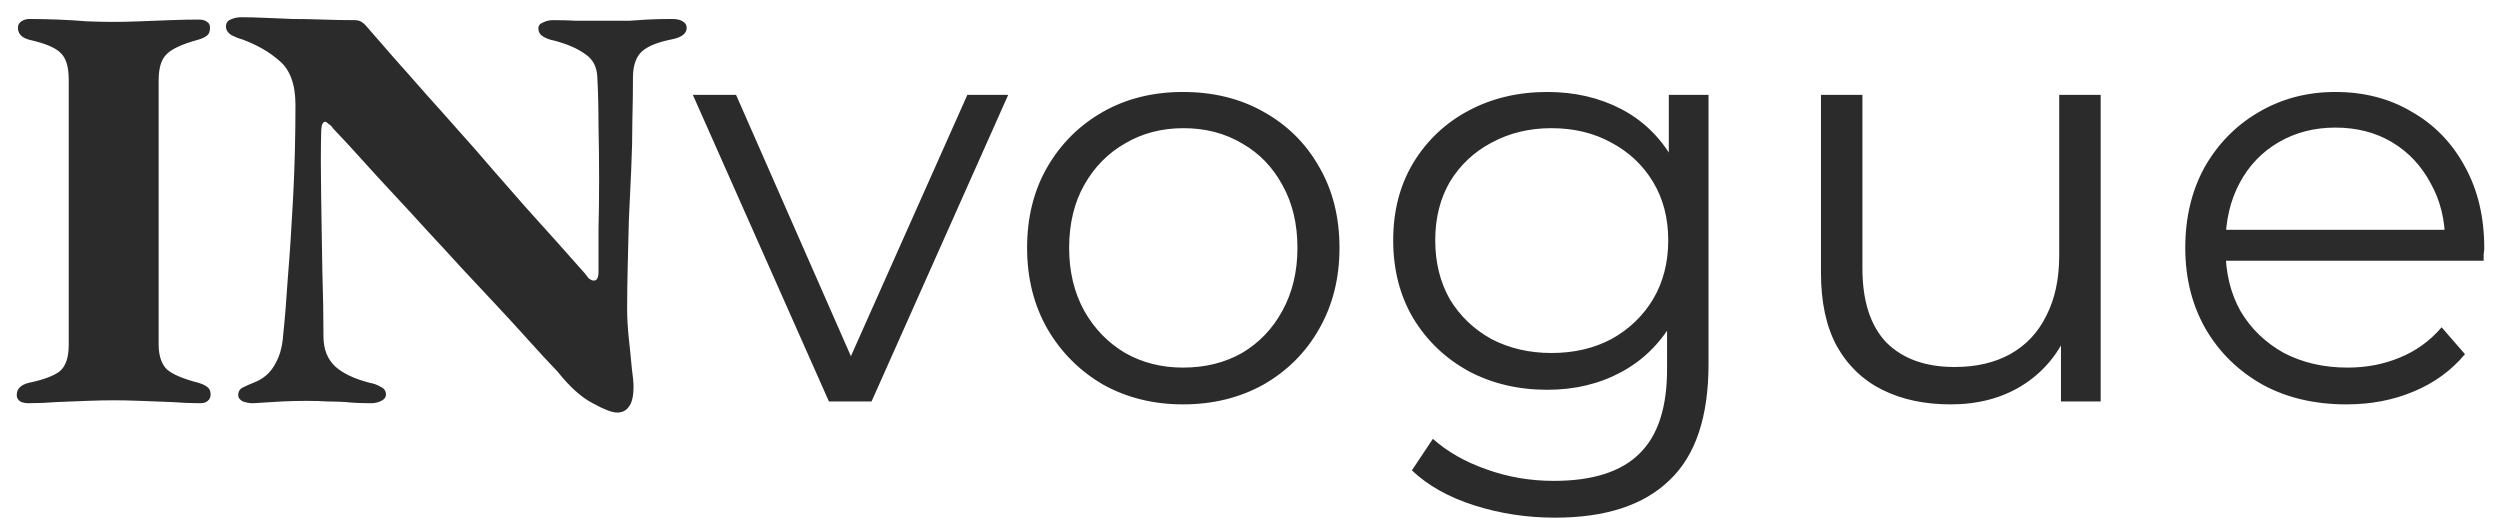 <svg width="137" height="29" viewBox="0 0 137 29" fill="none" xmlns="http://www.w3.org/2000/svg">
<path d="M1.558 22.096C1.388 22.096 1.238 22.064 1.11 22C0.982 21.915 0.918 21.797 0.918 21.648C0.918 21.307 1.142 21.083 1.59 20.976C2.401 20.805 2.966 20.592 3.286 20.336C3.606 20.059 3.766 19.579 3.766 18.896V4.368C3.766 3.685 3.628 3.205 3.35 2.928C3.073 2.629 2.508 2.384 1.654 2.192C1.206 2.085 0.982 1.861 0.982 1.52C0.982 1.371 1.046 1.253 1.174 1.168C1.302 1.083 1.452 1.04 1.622 1.04C2.113 1.04 2.625 1.051 3.158 1.072C3.713 1.093 4.246 1.125 4.758 1.168C5.292 1.189 5.782 1.2 6.23 1.2C6.657 1.2 7.137 1.189 7.67 1.168C8.225 1.147 8.78 1.125 9.334 1.104C9.91 1.083 10.433 1.072 10.902 1.072C11.094 1.072 11.244 1.115 11.35 1.2C11.457 1.264 11.51 1.371 11.51 1.52C11.51 1.733 11.446 1.883 11.318 1.968C11.212 2.053 11.041 2.128 10.806 2.192C9.953 2.427 9.388 2.693 9.11 2.992C8.833 3.269 8.694 3.739 8.694 4.4V18.864C8.694 19.483 8.844 19.941 9.142 20.24C9.462 20.517 10.038 20.763 10.87 20.976C11.084 21.04 11.244 21.115 11.35 21.2C11.478 21.285 11.542 21.424 11.542 21.616C11.542 21.765 11.489 21.883 11.382 21.968C11.297 22.053 11.158 22.096 10.966 22.096C10.497 22.096 9.974 22.075 9.398 22.032C8.822 22.011 8.257 21.989 7.702 21.968C7.148 21.947 6.657 21.936 6.23 21.936C5.782 21.936 5.292 21.947 4.758 21.968C4.225 21.989 3.681 22.011 3.126 22.032C2.572 22.075 2.049 22.096 1.558 22.096ZM33.822 22.608C33.545 22.608 33.097 22.437 32.478 22.096C31.86 21.776 31.22 21.2 30.558 20.368C30.047 19.835 29.513 19.259 28.959 18.64C28.404 18.021 27.817 17.381 27.198 16.72C26.58 16.059 25.951 15.387 25.311 14.704C24.692 14.021 24.073 13.349 23.454 12.688C22.836 12.005 22.217 11.333 21.599 10.672C20.98 10.011 20.393 9.371 19.838 8.752C19.284 8.133 18.75 7.557 18.238 7.024C18.196 6.939 18.121 6.864 18.015 6.8C17.929 6.715 17.865 6.672 17.823 6.672C17.737 6.672 17.673 6.747 17.631 6.896C17.609 7.045 17.599 7.173 17.599 7.28C17.577 8.261 17.577 9.413 17.599 10.736C17.62 12.059 17.641 13.403 17.663 14.768C17.705 16.112 17.727 17.339 17.727 18.448C17.727 19.131 17.94 19.675 18.366 20.08C18.793 20.464 19.422 20.763 20.255 20.976C20.489 21.019 20.692 21.093 20.863 21.2C21.055 21.285 21.151 21.424 21.151 21.616C21.151 21.765 21.065 21.883 20.895 21.968C20.724 22.053 20.543 22.096 20.351 22.096C19.774 22.096 19.305 22.075 18.942 22.032C18.58 22.011 18.238 22 17.919 22C17.62 21.979 17.247 21.968 16.799 21.968C16.329 21.968 15.881 21.979 15.454 22C15.049 22.021 14.697 22.043 14.399 22.064C14.121 22.085 13.929 22.096 13.822 22.096C13.673 22.096 13.502 22.064 13.31 22C13.14 21.915 13.055 21.797 13.055 21.648C13.055 21.456 13.14 21.317 13.31 21.232C13.481 21.147 13.673 21.061 13.886 20.976C14.399 20.784 14.783 20.464 15.039 20.016C15.316 19.568 15.476 19.013 15.518 18.352C15.604 17.563 15.689 16.517 15.774 15.216C15.881 13.915 15.977 12.453 16.062 10.832C16.148 9.189 16.191 7.493 16.191 5.744C16.191 4.635 15.902 3.835 15.326 3.344C14.772 2.853 14.089 2.459 13.278 2.16C13.108 2.117 12.916 2.043 12.703 1.936C12.489 1.808 12.383 1.648 12.383 1.456C12.383 1.264 12.468 1.136 12.639 1.072C12.809 0.987 13.001 0.944 13.214 0.944C13.598 0.944 14.025 0.955 14.495 0.976C14.985 0.997 15.497 1.019 16.03 1.04C16.564 1.04 17.119 1.051 17.695 1.072C18.27 1.093 18.846 1.104 19.422 1.104C19.593 1.104 19.721 1.136 19.806 1.2C19.913 1.264 20.009 1.349 20.095 1.456C20.564 1.989 21.065 2.565 21.599 3.184C22.153 3.803 22.729 4.453 23.326 5.136C23.924 5.797 24.532 6.48 25.151 7.184C25.769 7.867 26.377 8.56 26.974 9.264C27.593 9.968 28.191 10.651 28.767 11.312C29.364 11.973 29.94 12.613 30.494 13.232C31.049 13.851 31.561 14.427 32.031 14.96C32.094 15.045 32.169 15.141 32.255 15.248C32.361 15.333 32.457 15.376 32.542 15.376C32.713 15.376 32.798 15.216 32.798 14.896C32.798 14.235 32.798 13.467 32.798 12.592C32.82 11.717 32.831 10.789 32.831 9.808C32.831 8.827 32.82 7.856 32.798 6.896C32.798 5.936 32.777 5.051 32.734 4.24C32.713 3.664 32.489 3.237 32.062 2.96C31.657 2.661 31.092 2.416 30.366 2.224C30.132 2.181 29.929 2.107 29.759 2C29.588 1.893 29.503 1.744 29.503 1.552C29.503 1.403 29.588 1.296 29.759 1.232C29.929 1.147 30.11 1.104 30.302 1.104C30.793 1.104 31.209 1.115 31.55 1.136C31.892 1.136 32.201 1.136 32.478 1.136C32.756 1.136 33.065 1.136 33.407 1.136C33.833 1.136 34.196 1.136 34.495 1.136C34.793 1.115 35.113 1.093 35.455 1.072C35.817 1.051 36.276 1.04 36.831 1.04C37.087 1.04 37.279 1.083 37.407 1.168C37.556 1.253 37.63 1.371 37.63 1.52C37.63 1.84 37.353 2.053 36.798 2.16C36.052 2.309 35.519 2.523 35.199 2.8C34.879 3.077 34.708 3.525 34.687 4.144C34.687 4.912 34.676 5.733 34.654 6.608C34.654 7.483 34.633 8.379 34.59 9.296C34.548 10.213 34.505 11.131 34.462 12.048C34.441 12.944 34.42 13.808 34.398 14.64C34.377 15.472 34.367 16.24 34.367 16.944C34.367 17.435 34.398 17.979 34.462 18.576C34.526 19.152 34.58 19.685 34.623 20.176C34.687 20.645 34.718 20.976 34.718 21.168C34.718 21.701 34.633 22.075 34.462 22.288C34.313 22.501 34.1 22.608 33.822 22.608ZM45.425 22L37.969 5.2H40.337L47.185 20.784H46.066L53.01 5.2H55.249L47.761 22H45.425ZM64.829 22.16C63.207 22.16 61.746 21.797 60.444 21.072C59.164 20.325 58.151 19.312 57.404 18.032C56.658 16.731 56.285 15.248 56.285 13.584C56.285 11.899 56.658 10.416 57.404 9.136C58.151 7.856 59.164 6.853 60.444 6.128C61.724 5.403 63.186 5.04 64.829 5.04C66.493 5.04 67.965 5.403 69.245 6.128C70.546 6.853 71.559 7.856 72.284 9.136C73.031 10.416 73.404 11.899 73.404 13.584C73.404 15.248 73.031 16.731 72.284 18.032C71.559 19.312 70.546 20.325 69.245 21.072C67.943 21.797 66.471 22.16 64.829 22.16ZM64.829 20.144C66.044 20.144 67.122 19.877 68.061 19.344C68.999 18.789 69.735 18.021 70.269 17.04C70.823 16.037 71.1 14.885 71.1 13.584C71.1 12.261 70.823 11.109 70.269 10.128C69.735 9.147 68.999 8.389 68.061 7.856C67.122 7.301 66.055 7.024 64.861 7.024C63.666 7.024 62.599 7.301 61.66 7.856C60.722 8.389 59.975 9.147 59.42 10.128C58.866 11.109 58.589 12.261 58.589 13.584C58.589 14.885 58.866 16.037 59.42 17.04C59.975 18.021 60.722 18.789 61.66 19.344C62.599 19.877 63.655 20.144 64.829 20.144ZM85.211 28.368C83.675 28.368 82.203 28.144 80.795 27.696C79.387 27.248 78.246 26.608 77.371 25.776L78.523 24.048C79.312 24.752 80.283 25.307 81.435 25.712C82.608 26.139 83.846 26.352 85.147 26.352C87.28 26.352 88.848 25.851 89.851 24.848C90.854 23.867 91.355 22.331 91.355 20.24V16.048L91.675 13.168L91.451 10.288V5.2H93.627V19.952C93.627 22.853 92.912 24.976 91.483 26.32C90.075 27.685 87.984 28.368 85.211 28.368ZM84.795 21.36C83.195 21.36 81.755 21.019 80.475 20.336C79.195 19.632 78.182 18.661 77.435 17.424C76.71 16.187 76.347 14.768 76.347 13.168C76.347 11.568 76.71 10.16 77.435 8.944C78.182 7.707 79.195 6.747 80.475 6.064C81.755 5.381 83.195 5.04 84.795 5.04C86.288 5.04 87.632 5.349 88.827 5.968C90.022 6.587 90.971 7.504 91.675 8.72C92.379 9.936 92.731 11.419 92.731 13.168C92.731 14.917 92.379 16.4 91.675 17.616C90.971 18.832 90.022 19.76 88.827 20.4C87.632 21.04 86.288 21.36 84.795 21.36ZM85.019 19.344C86.256 19.344 87.355 19.088 88.315 18.576C89.275 18.043 90.032 17.317 90.587 16.4C91.142 15.461 91.419 14.384 91.419 13.168C91.419 11.952 91.142 10.885 90.587 9.968C90.032 9.051 89.275 8.336 88.315 7.824C87.355 7.291 86.256 7.024 85.019 7.024C83.803 7.024 82.704 7.291 81.723 7.824C80.763 8.336 80.006 9.051 79.451 9.968C78.918 10.885 78.651 11.952 78.651 13.168C78.651 14.384 78.918 15.461 79.451 16.4C80.006 17.317 80.763 18.043 81.723 18.576C82.704 19.088 83.803 19.344 85.019 19.344ZM106.893 22.16C105.464 22.16 104.216 21.893 103.149 21.36C102.083 20.827 101.251 20.027 100.653 18.96C100.077 17.893 99.789 16.56 99.789 14.96V5.2H102.061V14.704C102.061 16.496 102.499 17.851 103.373 18.768C104.269 19.664 105.517 20.112 107.117 20.112C108.291 20.112 109.304 19.877 110.157 19.408C111.032 18.917 111.693 18.213 112.141 17.296C112.611 16.379 112.845 15.28 112.845 14V5.2H115.117V22H112.941V17.392L113.293 18.224C112.76 19.461 111.928 20.432 110.797 21.136C109.688 21.819 108.387 22.16 106.893 22.16ZM128.585 22.16C126.836 22.16 125.3 21.797 123.977 21.072C122.655 20.325 121.62 19.312 120.873 18.032C120.127 16.731 119.753 15.248 119.753 13.584C119.753 11.92 120.105 10.448 120.809 9.168C121.535 7.888 122.516 6.885 123.753 6.16C125.012 5.413 126.42 5.04 127.977 5.04C129.556 5.04 130.953 5.403 132.169 6.128C133.407 6.832 134.377 7.835 135.081 9.136C135.785 10.416 136.137 11.899 136.137 13.584C136.137 13.691 136.127 13.808 136.105 13.936C136.105 14.043 136.105 14.16 136.105 14.288H121.481V12.592H134.889L133.993 13.264C133.993 12.048 133.727 10.971 133.193 10.032C132.681 9.072 131.977 8.325 131.081 7.792C130.185 7.259 129.151 6.992 127.977 6.992C126.825 6.992 125.791 7.259 124.873 7.792C123.956 8.325 123.241 9.072 122.729 10.032C122.217 10.992 121.961 12.091 121.961 13.328V13.68C121.961 14.96 122.239 16.091 122.793 17.072C123.369 18.032 124.159 18.789 125.161 19.344C126.185 19.877 127.348 20.144 128.649 20.144C129.673 20.144 130.623 19.963 131.497 19.6C132.393 19.237 133.161 18.683 133.801 17.936L135.081 19.408C134.335 20.304 133.396 20.987 132.265 21.456C131.156 21.925 129.929 22.16 128.585 22.16Z" fill="#2B2B2B"/>
</svg>
